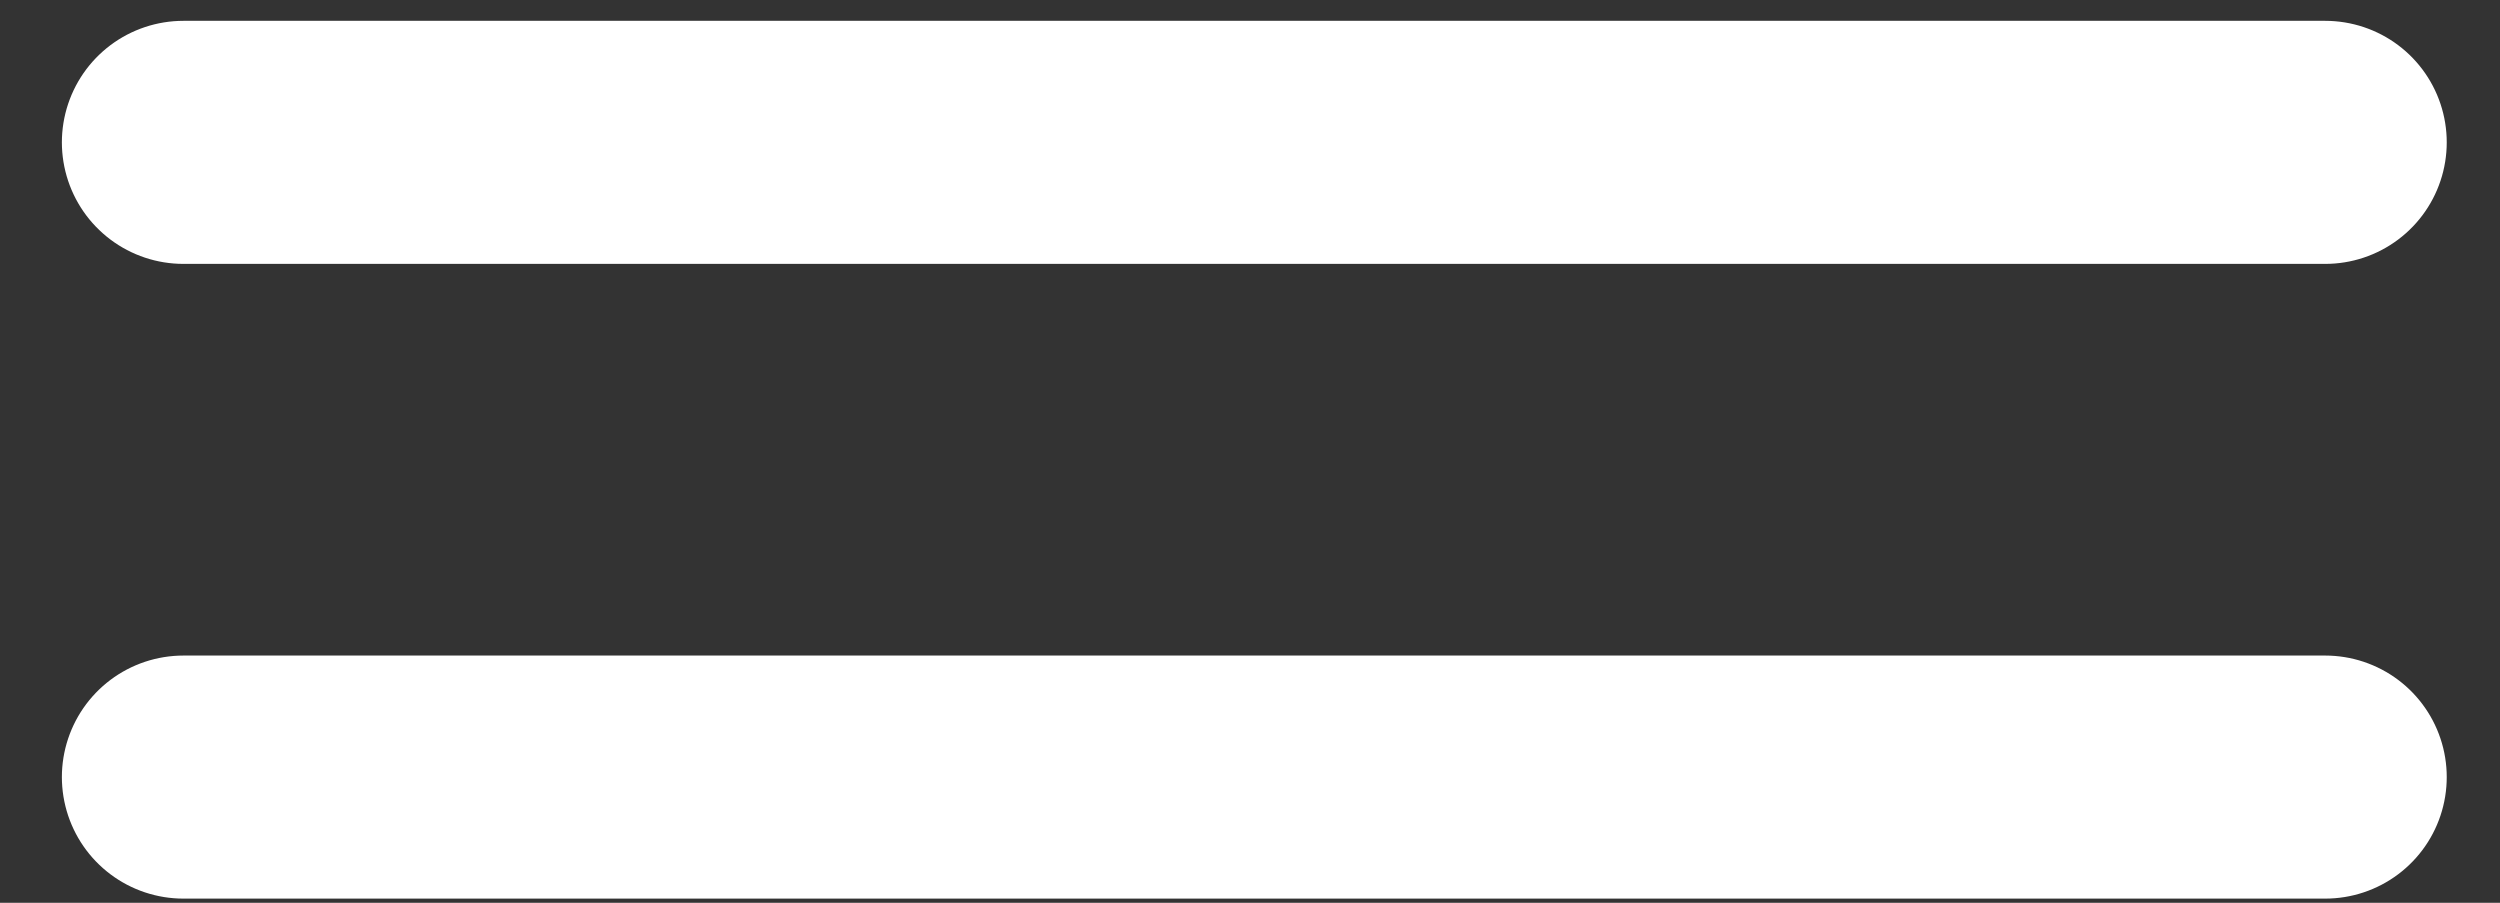 <?xml version="1.0" encoding="UTF-8" standalone="no"?><!DOCTYPE svg PUBLIC "-//W3C//DTD SVG 1.1//EN" "http://www.w3.org/Graphics/SVG/1.1/DTD/svg11.dtd"><svg width="100%" height="100%" viewBox="0 0 36 13" version="1.1" xmlns="http://www.w3.org/2000/svg" xmlns:xlink="http://www.w3.org/1999/xlink" xml:space="preserve" xmlns:serif="http://www.serif.com/" style="fill-rule:evenodd;clip-rule:evenodd;stroke-linecap:round;stroke-linejoin:round;stroke-miterlimit:1.5;"><rect x="0" y="0" width="36" height="13" fill="#333333" stroke="none"/><g><path d="M2.641,2.05l30.842,0" style="fill:none;stroke:#fff;stroke-width:3.5px;"/><path d="M2.641,11.19l30.842,0" style="fill:none;stroke:#fff;stroke-width:3.5px;"/></g></svg>